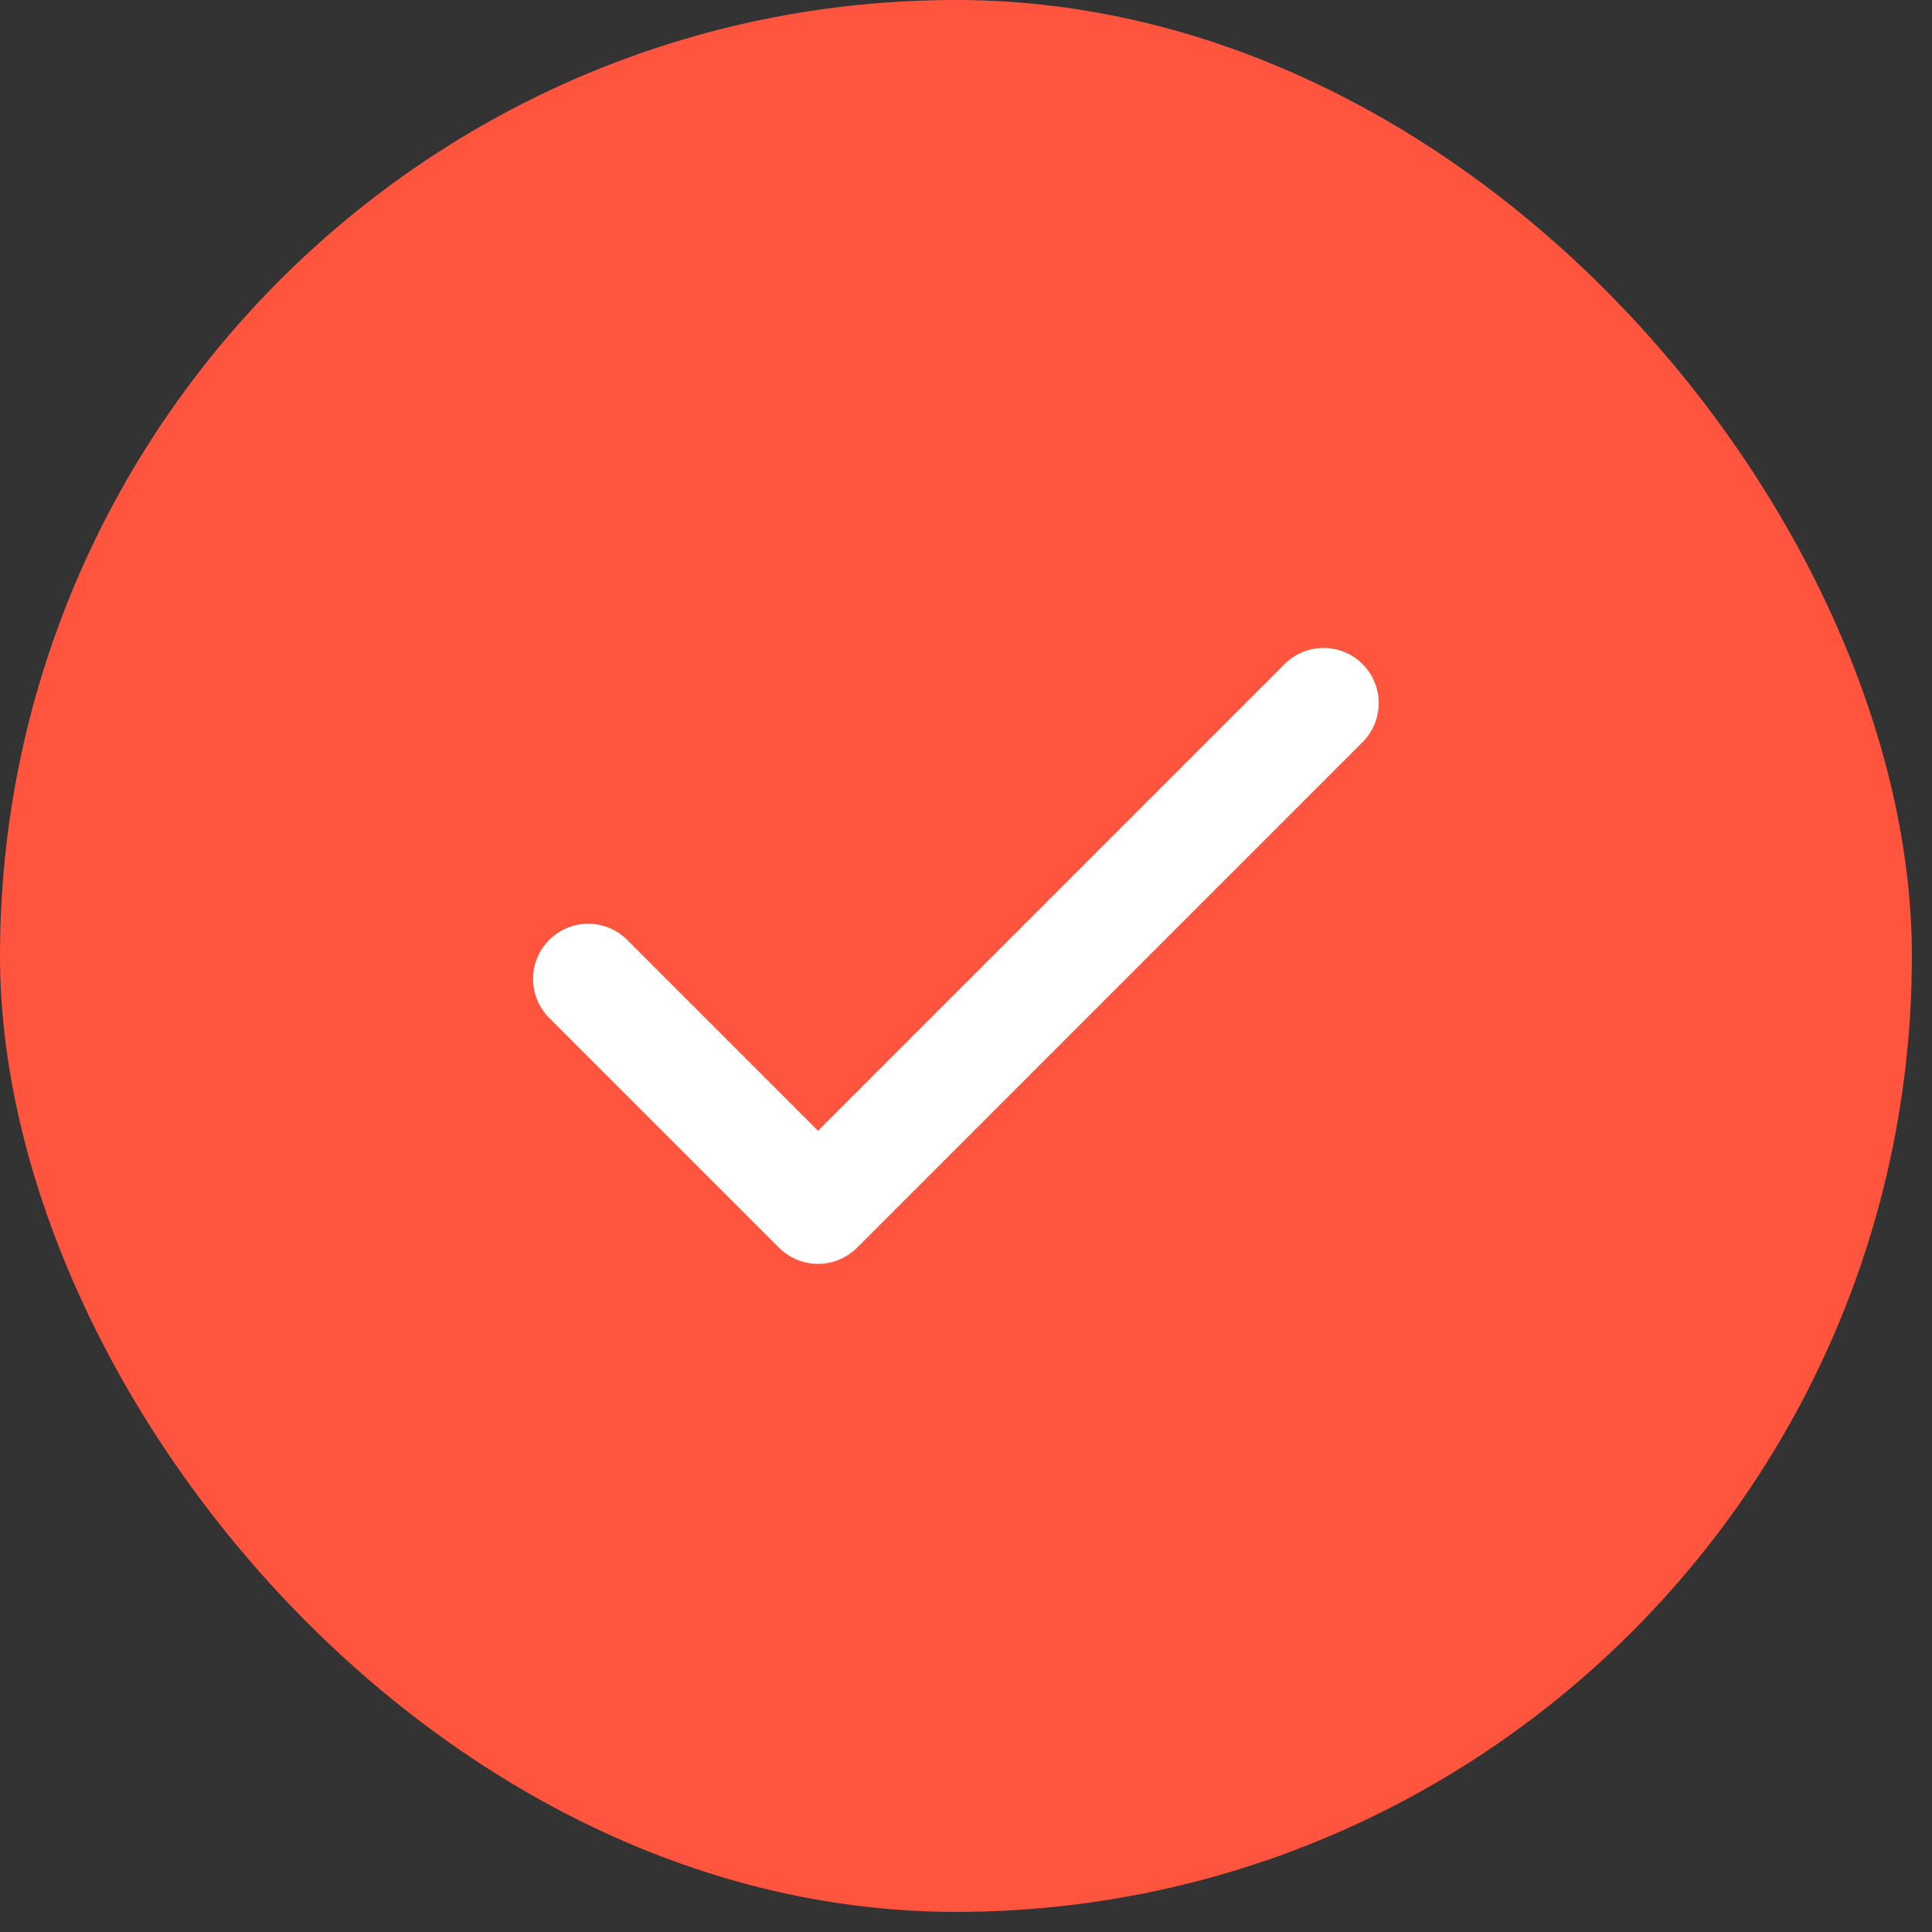 <svg width="24" height="24" viewBox="0 0 24 24" fill="none" xmlns="http://www.w3.org/2000/svg">
<rect x="0" y="0" width="24" height="24" fill="#333333" stroke="none"/>
<rect width="23.75" height="23.75" rx="11.875" fill="#FF553E"/>
<path d="M16.442 8.734L10.162 15.015L7.307 12.16" stroke="white" stroke-width="1.37" stroke-linecap="round" stroke-linejoin="round"/>
</svg>
